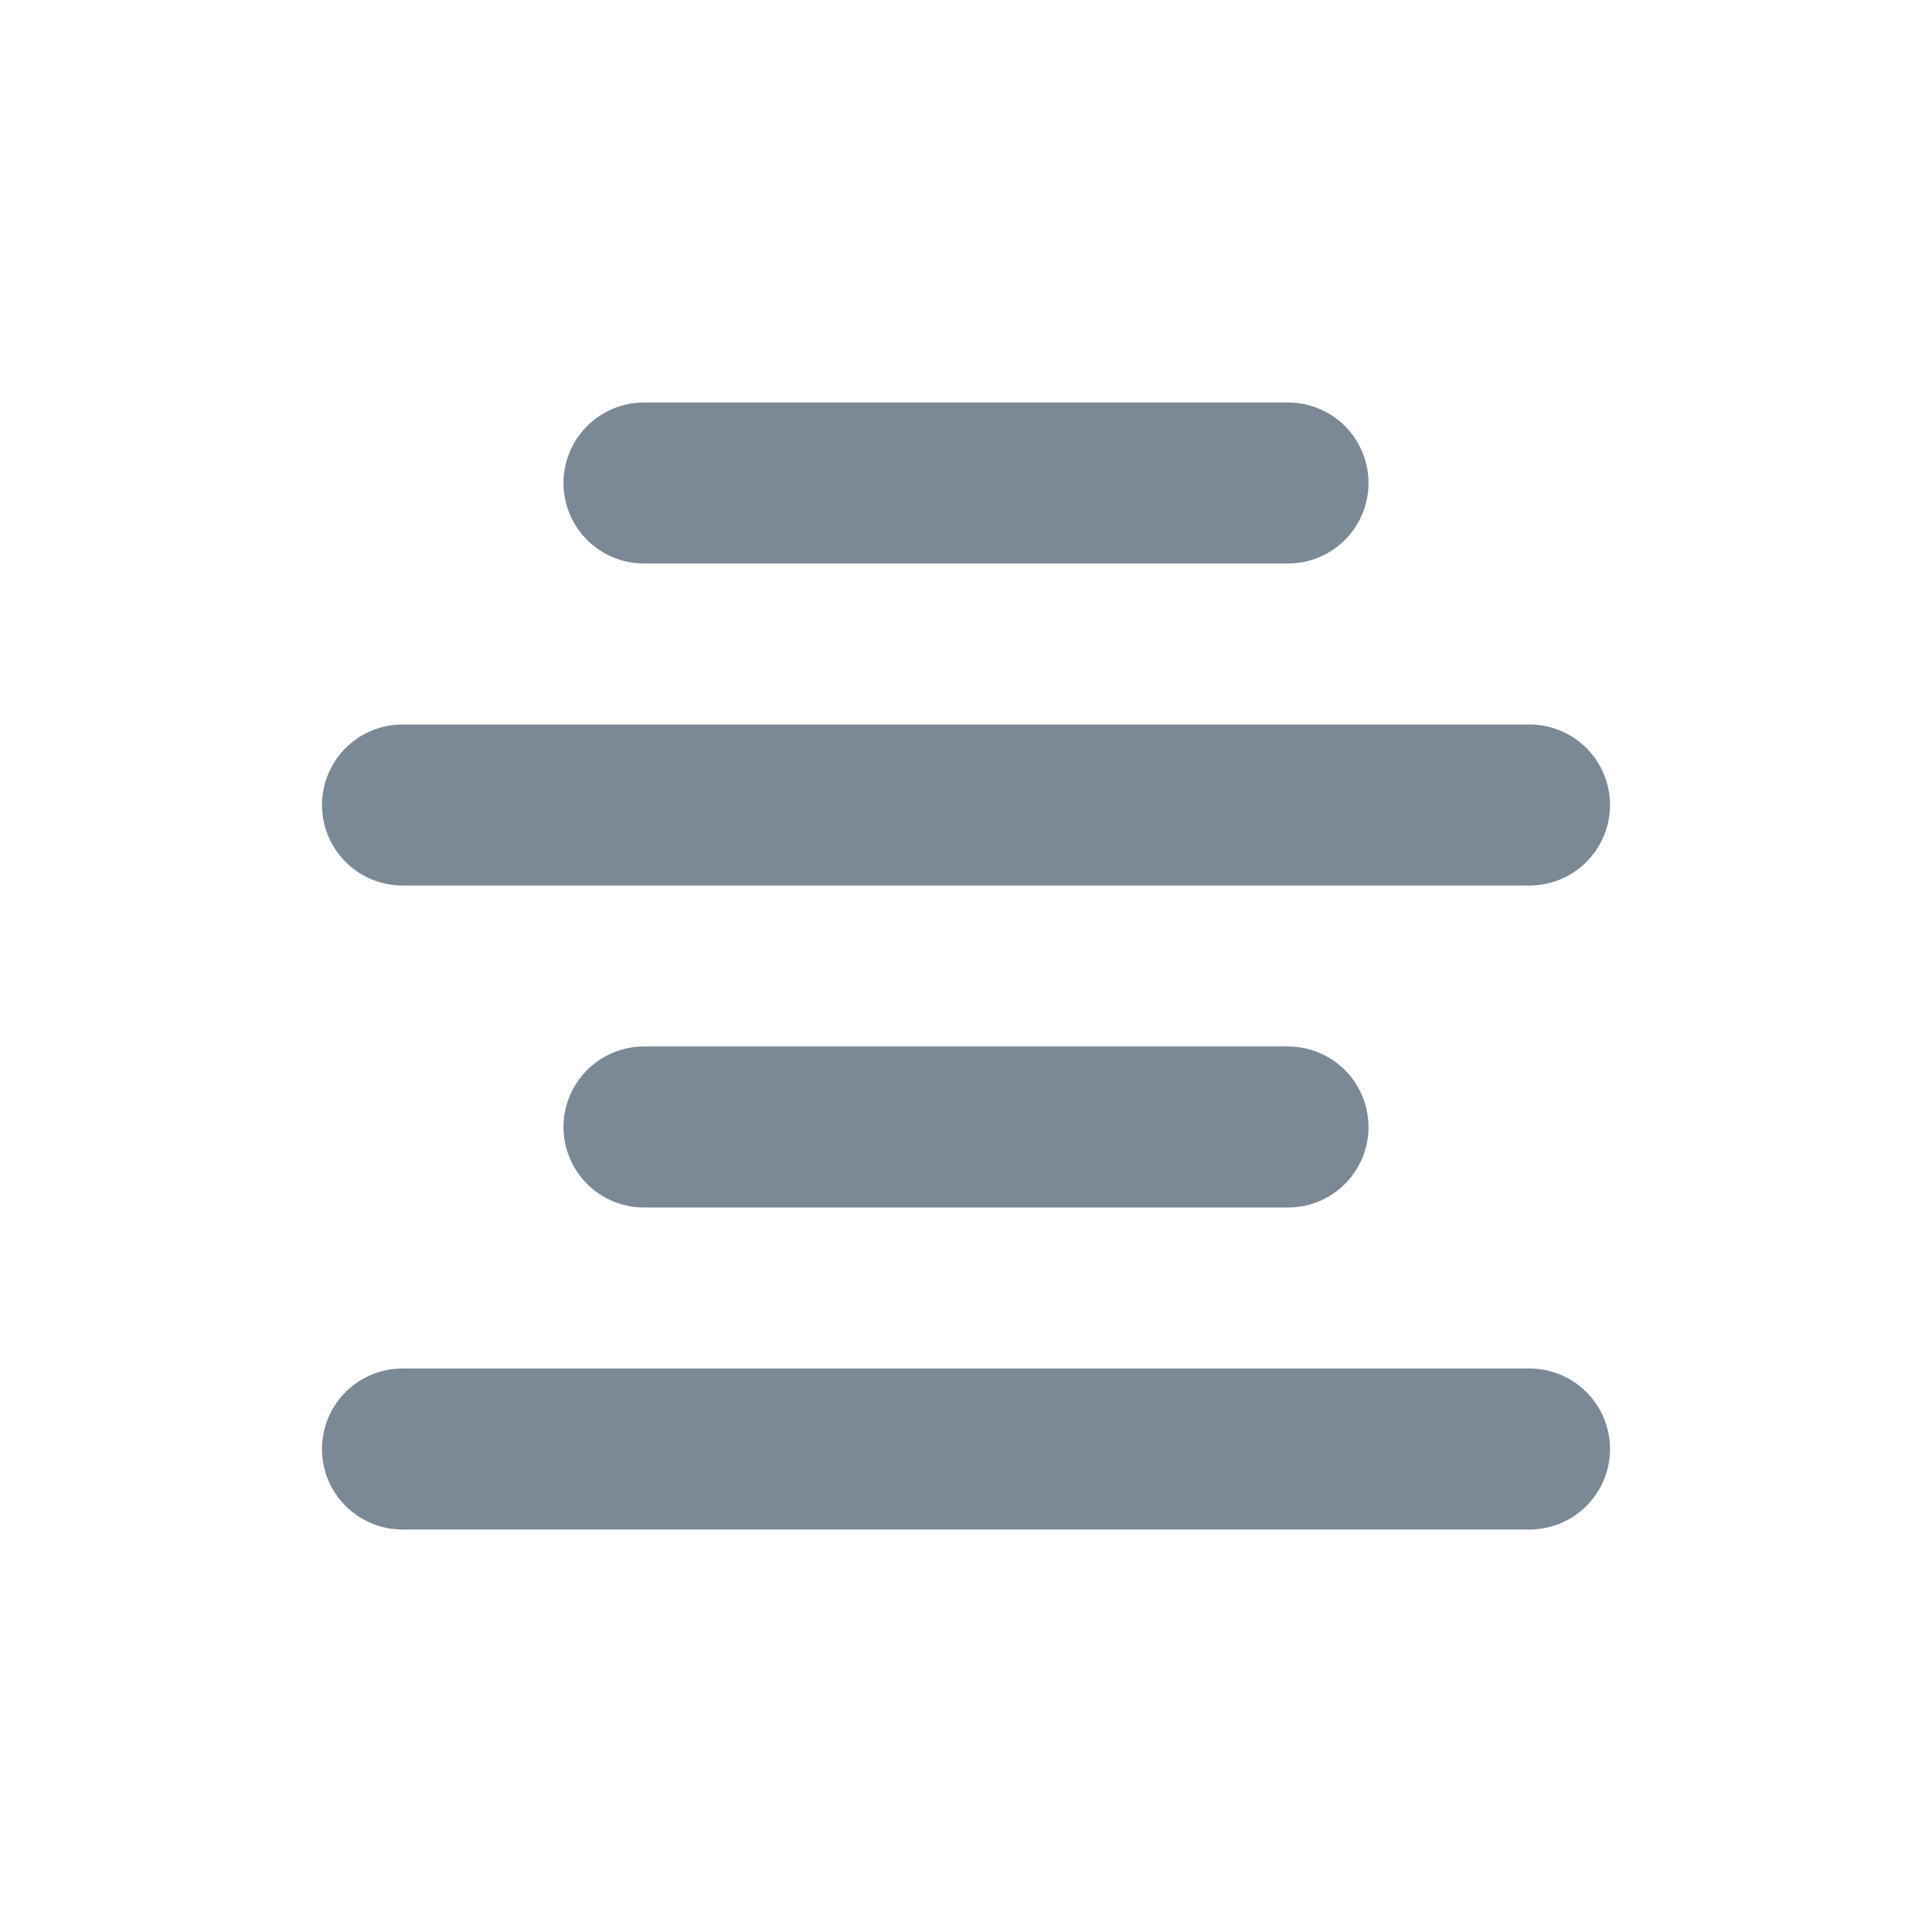 <svg width="24" height="24" viewBox="0 0 24 24" fill="none" xmlns="http://www.w3.org/2000/svg">
<path d="M8 6H16" stroke="#7B8896" stroke-width="2" stroke-linecap="round" stroke-linejoin="round"/>
<path d="M5 10L19 10" stroke="#7B8896" stroke-width="2" stroke-linecap="round" stroke-linejoin="round"/>
<path d="M8 14H16" stroke="#7B8896" stroke-width="2" stroke-linecap="round" stroke-linejoin="round"/>
<path d="M5 18L19 18" stroke="#7B8896" stroke-width="2" stroke-linecap="round" stroke-linejoin="round"/>
</svg>

